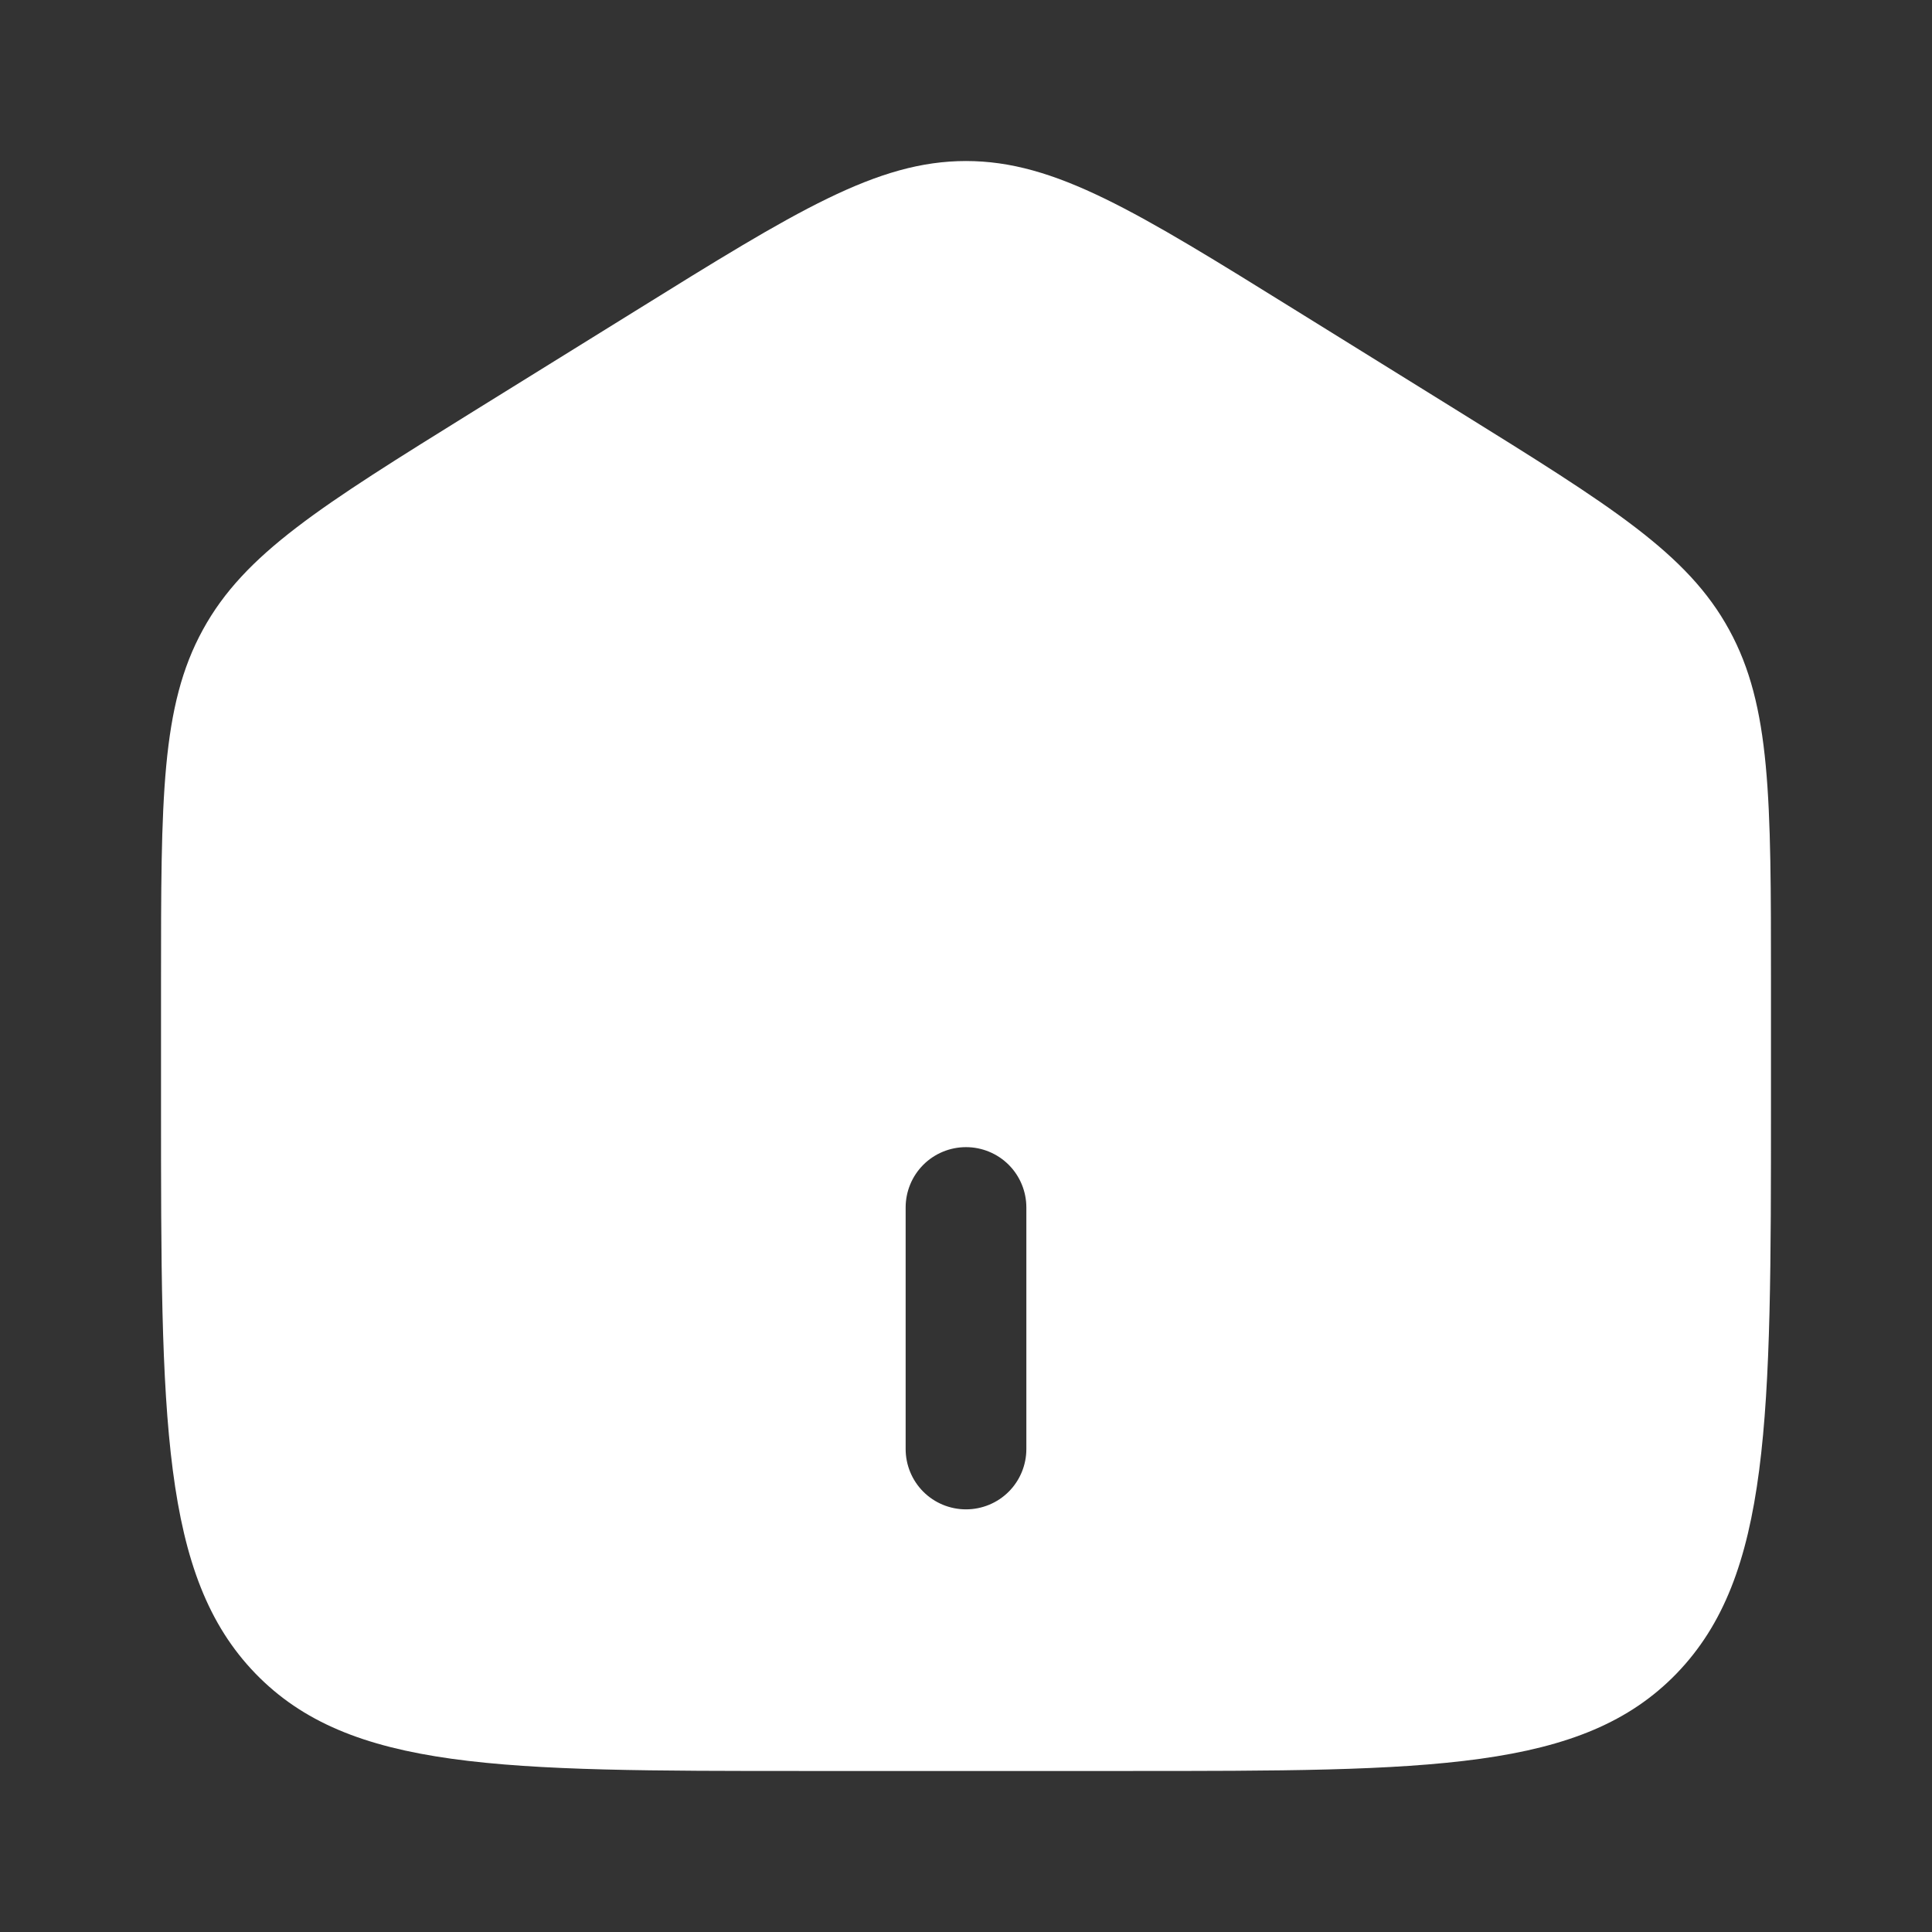 <svg width="29" height="29" viewBox="0 0 29 29" fill="none" xmlns="http://www.w3.org/2000/svg">
<rect x="0" y="0" width="29" height="29" fill="#333333" stroke="none"/>
<path fill-rule="evenodd" clip-rule="evenodd" d="M3.045 9.453C2.417 10.597 2.417 11.981 2.417 14.745V16.584C2.417 21.297 2.417 23.654 3.833 25.119C5.249 26.583 7.527 26.583 12.083 26.583H16.917C21.473 26.583 23.752 26.583 25.167 25.119C26.582 23.654 26.583 21.298 26.583 16.584V14.746C26.583 11.981 26.583 10.598 25.955 9.453C25.329 8.306 24.182 7.596 21.89 6.172L19.474 4.673C17.051 3.168 15.839 2.417 14.5 2.417C13.161 2.417 11.95 3.168 9.527 4.673L7.11 6.172C4.818 7.596 3.672 8.306 3.045 9.453ZM13.594 21.75C13.594 21.99 13.689 22.221 13.859 22.391C14.029 22.561 14.26 22.656 14.5 22.656C14.74 22.656 14.971 22.561 15.141 22.391C15.311 22.221 15.406 21.99 15.406 21.75V18.125C15.406 17.885 15.311 17.654 15.141 17.484C14.971 17.314 14.74 17.219 14.5 17.219C14.26 17.219 14.029 17.314 13.859 17.484C13.689 17.654 13.594 17.885 13.594 18.125V21.75Z" fill="white"/>
</svg>

